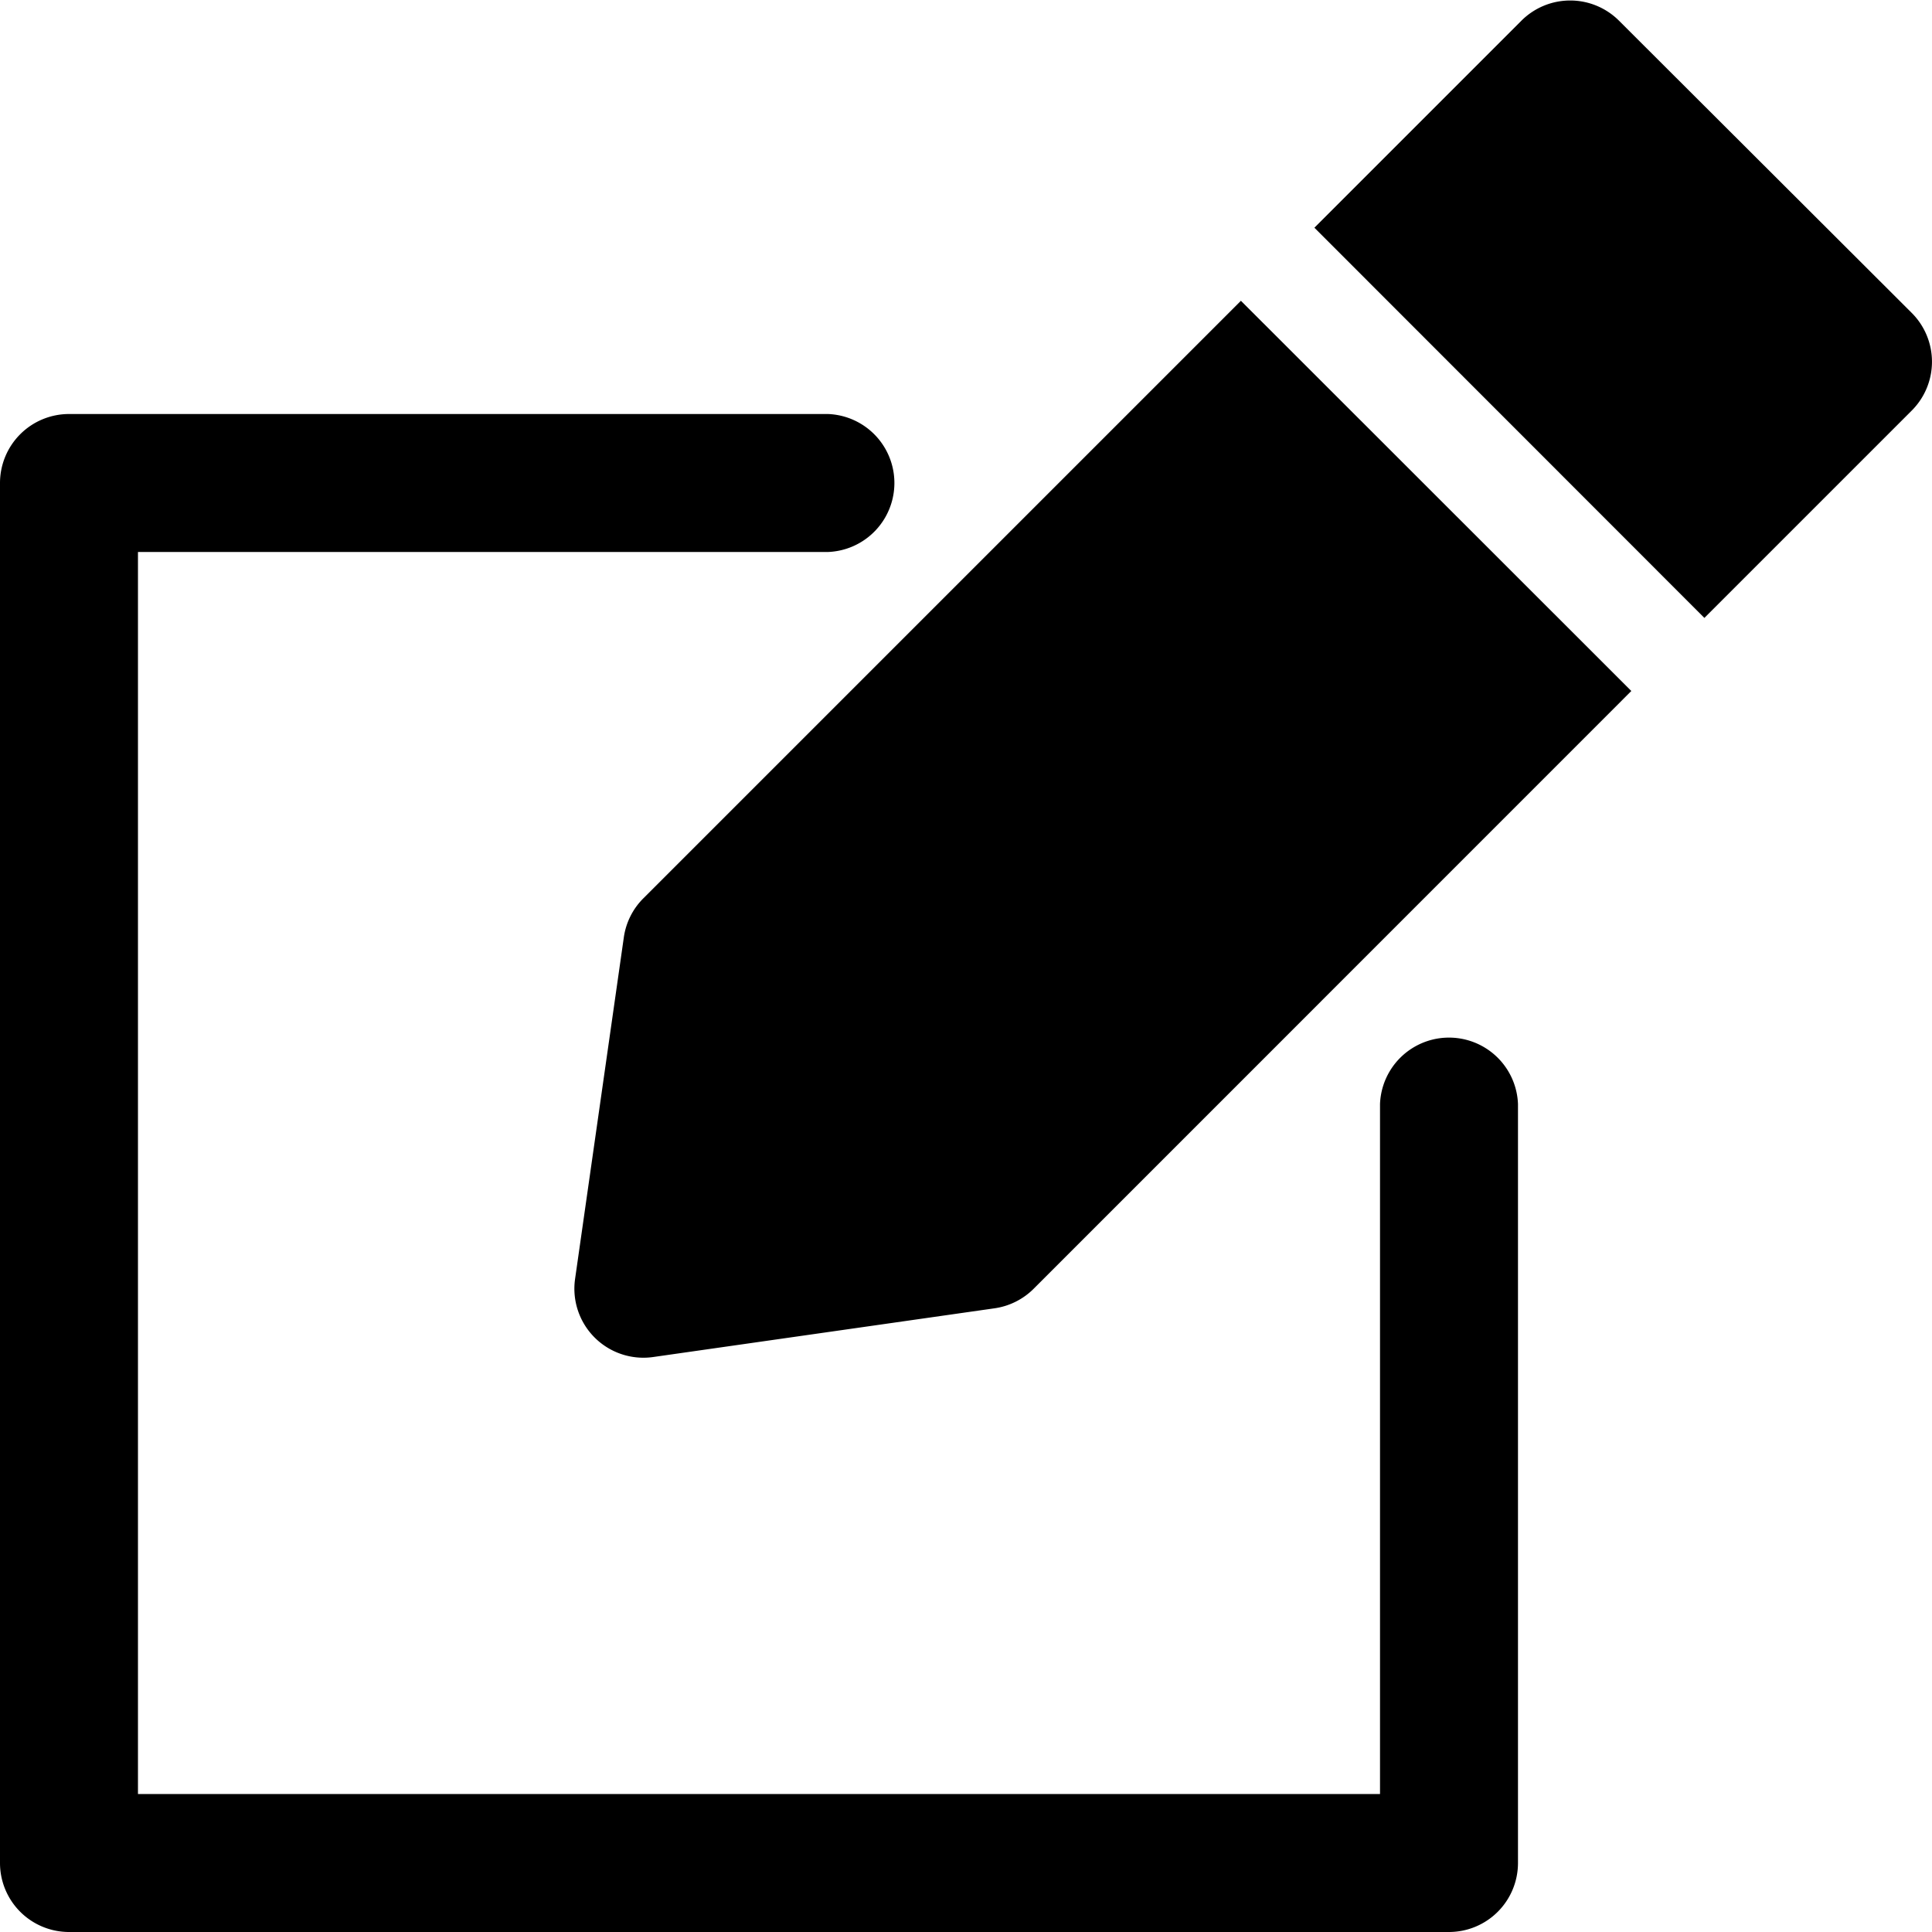 <svg xmlns="http://www.w3.org/2000/svg" width="18.666" height="18.666" viewBox="0 0 18.666 18.666">
  <g id="Edit" transform="translate(0)">
    <path id="Path_43" data-name="Path 43" d="M16.764,6.359l-5.774,5.774a.664.664,0,0,0-.188.377l-.471,3.3a.667.667,0,0,0,.754.754l3.3-.471a.668.668,0,0,0,.377-.189l5.774-5.775Z" transform="translate(-4.775 -3.453)"/>
    <path id="Path_44" data-name="Path 44" d="M26.819,5.023,23.991,2.2a.667.667,0,0,0-.943,0l-2,2L24.816,7.97l2-2A.667.667,0,0,0,26.819,5.023Z" transform="translate(-8.349 -2)"/>
    <path id="Path_45" data-name="Path 45" d="M16,22.666H2.667A.667.667,0,0,1,2,22V8.667A.667.667,0,0,1,2.667,8H10a.667.667,0,0,1,0,1.333H3.333v12h12V14.666a.667.667,0,0,1,1.333,0V22A.667.667,0,0,1,16,22.666Z" transform="translate(-2 -4)"/>
  </g>
</svg>
